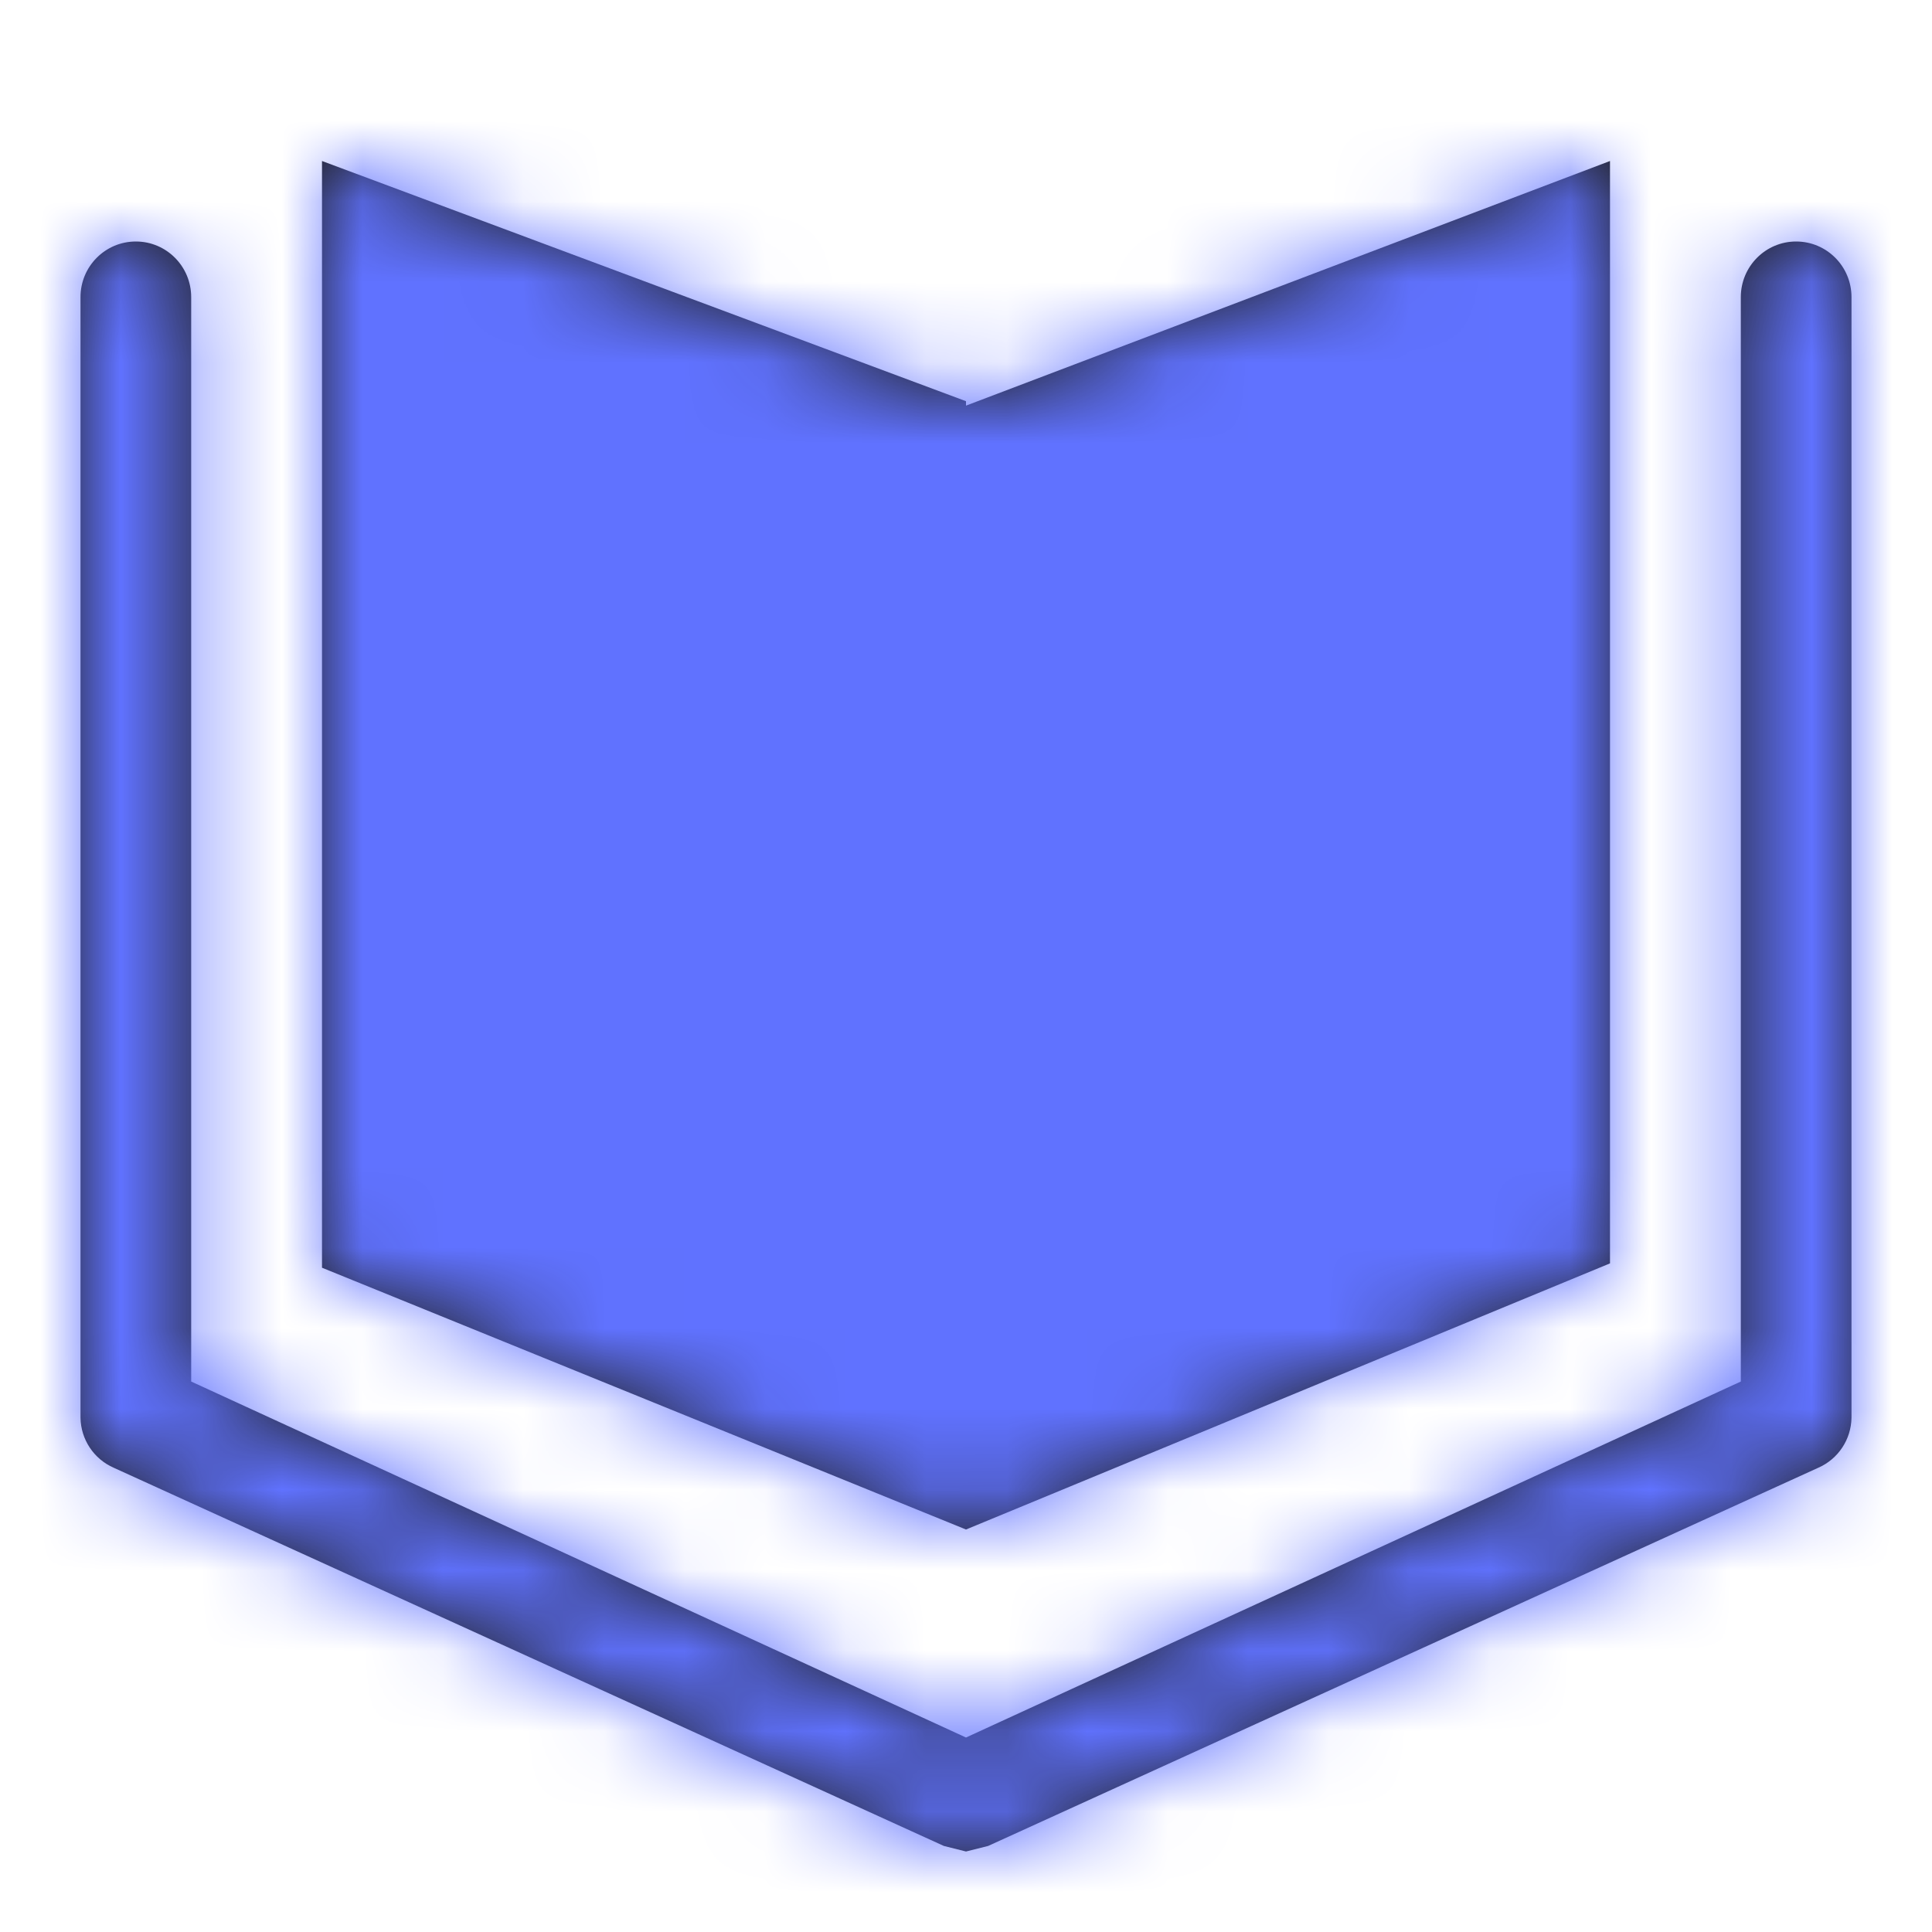 <?xml version="1.0" encoding="UTF-8"?>
<svg width="24px" height="24px" viewBox="0 0 24 24" version="1.1" xmlns="http://www.w3.org/2000/svg" xmlns:xlink="http://www.w3.org/1999/xlink">
    <!-- Generator: Sketch 52.4 (67378) - http://www.bohemiancoding.com/sketch -->
    <title>A / Icon / Learn</title>
    <desc>Created with Sketch.</desc>
    <defs>
        <path d="M12,4.984 L4,2 L4,15.748 L12,19 L12,4.984 Z M20,2 L20,15.694 L12,19 L12,5.039 L20,2 Z M22.312,3 C22.692,3 23,3.309 23,3.691 L23,17.611 C22.996,17.882 22.834,18.125 22.587,18.233 L12.275,22.931 L12,23 L11.725,22.931 L1.413,18.233 C1.166,18.125 1.004,17.882 1,17.611 L1,3.691 C1,3.309 1.308,3 1.688,3 C2.067,3 2.375,3.309 2.375,3.691 L2.375,17.162 L12,21.584 L21.625,17.162 L21.625,3.691 C21.625,3.309 21.933,3 22.312,3 Z" id="path-1"></path>
    </defs>
    <g id="A-/-Icon-/-Learn" stroke="none" stroke-width="1" fill="none" fill-rule="evenodd">
        <mask id="mask-2" fill="white">
            <use xlink:href="#path-1"></use>
        </mask>
        <use id="learn" fill="#202020" fill-rule="nonzero" xlink:href="#path-1"></use>
        <g id="A-/-Color-/-Purple" mask="url(#mask-2)" fill="#6072FF" fill-rule="nonzero">
            <rect id="Rectangle-2" x="0" y="0" width="24" height="24"></rect>
        </g>
    </g>
</svg>